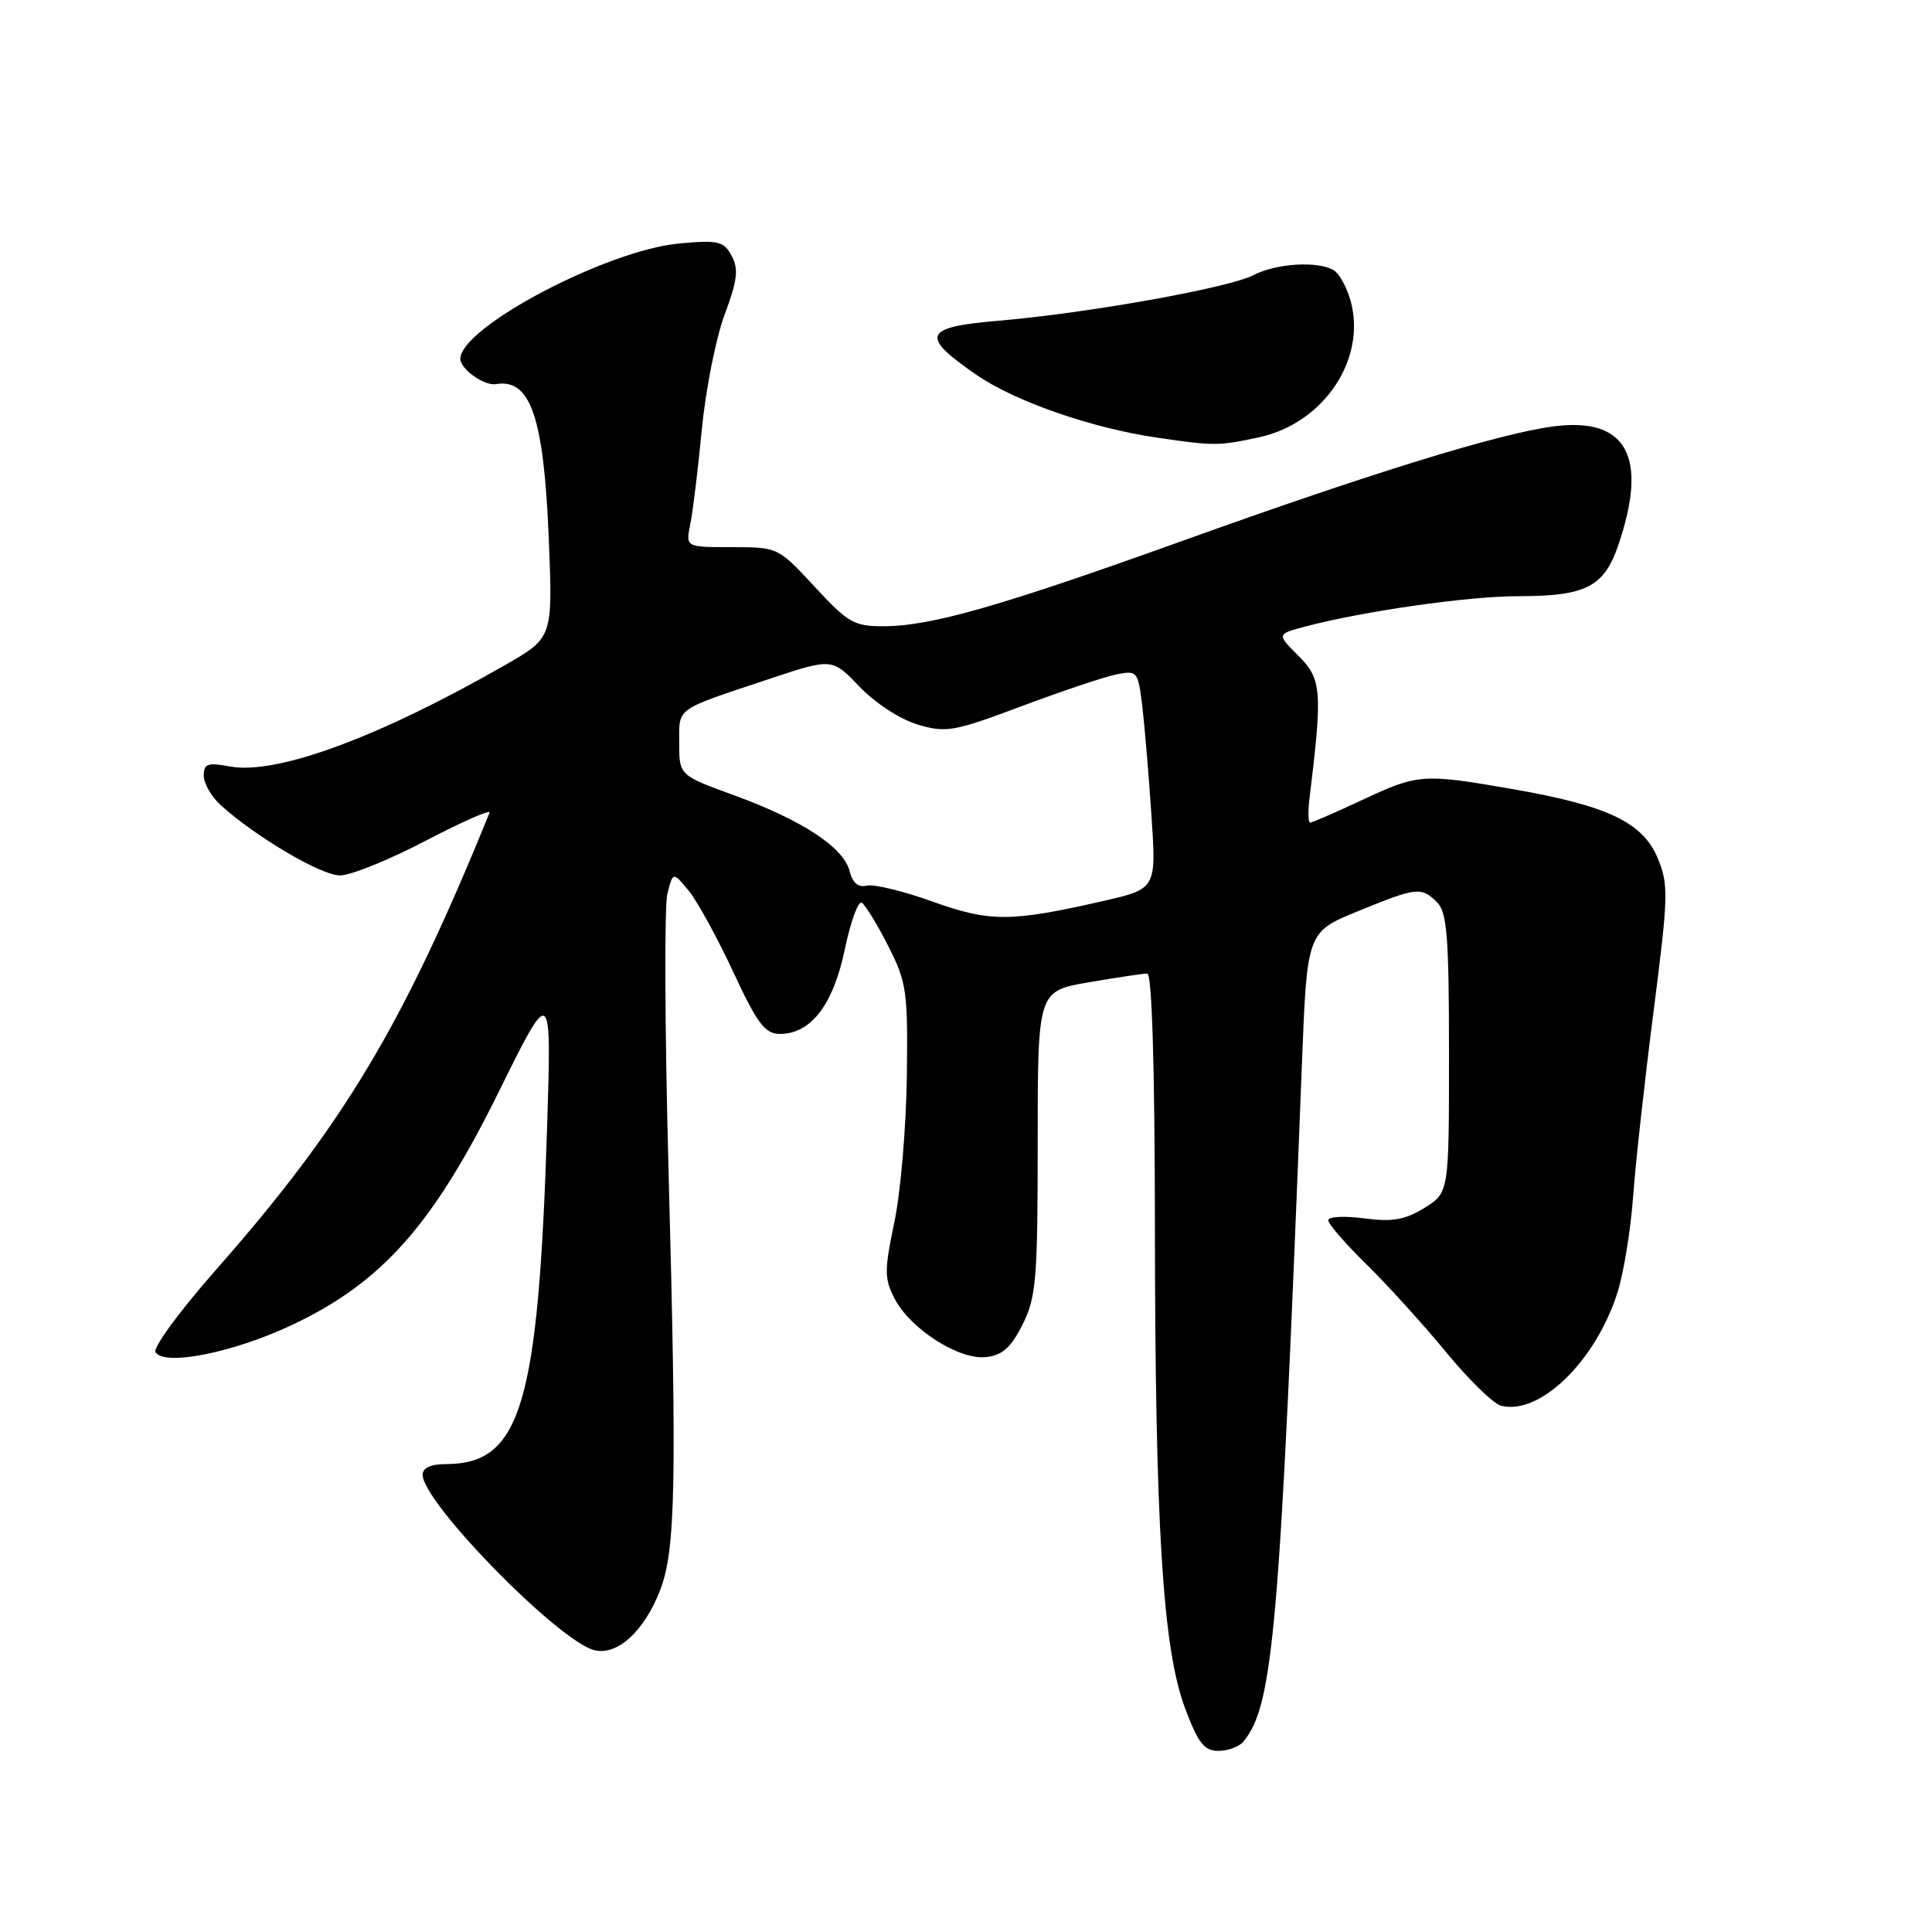 <?xml version="1.0" encoding="UTF-8" standalone="no"?>
<!DOCTYPE svg PUBLIC "-//W3C//DTD SVG 1.1//EN" "http://www.w3.org/Graphics/SVG/1.1/DTD/svg11.dtd" >
<svg xmlns="http://www.w3.org/2000/svg" xmlns:xlink="http://www.w3.org/1999/xlink" version="1.1" viewBox="0 0 256 256">
 <g >
 <path fill="currentColor"
d=" M 164.78 230.75 C 168.73 225.91 169.59 215.97 172.51 141.00 C 173.19 123.50 173.19 123.50 179.91 120.75 C 187.72 117.55 188.34 117.48 190.43 119.57 C 191.74 120.89 192.00 124.15 192.00 139.59 C 192.00 158.03 192.00 158.03 188.75 160.05 C 186.17 161.64 184.52 161.93 180.75 161.44 C 178.14 161.09 176.00 161.21 176.00 161.69 C 176.00 162.18 178.28 164.81 181.07 167.54 C 183.85 170.27 188.59 175.49 191.59 179.14 C 194.59 182.79 197.87 185.99 198.88 186.26 C 204.02 187.60 211.48 180.33 214.35 171.18 C 215.16 168.61 216.08 162.90 216.40 158.50 C 216.72 154.10 217.94 143.07 219.11 133.99 C 221.07 118.70 221.11 117.20 219.65 113.70 C 217.67 108.97 213.04 106.76 200.50 104.57 C 188.52 102.49 187.92 102.53 180.50 106.00 C 176.97 107.65 173.87 109.00 173.60 109.00 C 173.34 109.00 173.30 107.54 173.52 105.75 C 175.25 91.58 175.13 89.98 172.08 86.93 C 169.18 84.03 169.18 84.03 172.84 83.05 C 180.49 81.01 194.53 79.00 201.08 79.00 C 210.17 79.00 212.54 77.79 214.45 72.18 C 218.44 60.47 215.52 55.20 205.78 56.51 C 198.48 57.49 181.78 62.65 156.73 71.65 C 132.60 80.32 123.38 82.96 117.15 82.98 C 113.18 83.00 112.38 82.54 107.95 77.75 C 103.11 72.52 103.08 72.50 96.97 72.50 C 90.85 72.50 90.85 72.50 91.46 69.50 C 91.80 67.85 92.49 62.17 93.00 56.88 C 93.51 51.60 94.87 44.75 96.02 41.68 C 97.71 37.15 97.89 35.66 96.95 33.91 C 95.91 31.96 95.20 31.79 90.02 32.26 C 80.44 33.13 61.00 43.37 61.00 47.55 C 61.00 48.91 64.16 51.15 65.71 50.90 C 70.31 50.13 72.06 55.26 72.72 71.44 C 73.25 84.50 73.25 84.50 66.88 88.15 C 50.17 97.72 36.62 102.71 30.47 101.56 C 27.51 101.01 27.00 101.19 27.00 102.78 C 27.00 103.81 28.01 105.57 29.25 106.69 C 33.88 110.89 42.56 116.00 45.05 116.00 C 46.47 116.00 51.59 113.93 56.43 111.39 C 61.28 108.86 65.07 107.19 64.87 107.69 C 53.37 135.97 45.54 149.03 28.58 168.30 C 23.83 173.69 20.24 178.58 20.61 179.17 C 21.78 181.07 31.02 179.21 38.81 175.51 C 50.67 169.88 57.40 162.27 66.07 144.71 C 73.09 130.50 73.09 130.50 72.49 149.50 C 71.32 186.26 68.99 194.00 59.07 194.00 C 57.09 194.00 56.00 194.50 56.00 195.41 C 56.00 199.08 74.00 217.46 78.76 218.66 C 81.81 219.42 85.42 216.10 87.51 210.60 C 89.52 205.33 89.69 196.36 88.58 154.94 C 88.09 136.49 88.02 120.06 88.43 118.44 C 89.17 115.50 89.17 115.50 91.24 118.00 C 92.37 119.38 95.03 124.21 97.14 128.75 C 100.36 135.67 101.36 137.00 103.35 137.00 C 107.45 137.00 110.41 133.14 111.94 125.80 C 112.71 122.11 113.72 119.33 114.19 119.62 C 114.66 119.91 116.23 122.47 117.68 125.32 C 120.14 130.15 120.31 131.33 120.16 142.68 C 120.07 149.38 119.33 158.06 118.50 161.98 C 117.17 168.35 117.17 169.42 118.53 172.06 C 120.62 176.10 127.08 180.23 130.66 179.82 C 132.83 179.58 133.97 178.55 135.50 175.50 C 137.30 171.90 137.50 169.50 137.50 151.41 C 137.50 131.32 137.50 131.32 144.27 130.16 C 147.99 129.52 151.48 129.00 152.02 129.00 C 152.64 129.00 153.01 141.19 153.03 162.25 C 153.06 202.28 154.07 218.44 157.02 226.33 C 158.76 230.97 159.56 232.00 161.45 232.00 C 162.72 232.00 164.21 231.44 164.78 230.75 Z  M 166.80 57.95 C 175.44 56.10 181.16 47.51 178.93 39.75 C 178.44 38.04 177.47 36.28 176.77 35.84 C 174.74 34.55 169.14 34.87 166.08 36.46 C 162.78 38.16 144.11 41.50 132.20 42.51 C 122.33 43.35 121.88 44.50 129.37 49.66 C 134.51 53.20 144.64 56.72 153.31 57.99 C 160.90 59.10 161.44 59.10 166.80 57.95 Z  M 123.50 119.44 C 119.65 118.06 115.75 117.12 114.83 117.35 C 113.72 117.63 112.96 116.98 112.57 115.41 C 111.78 112.28 106.28 108.67 97.32 105.40 C 90.00 102.73 90.00 102.73 90.00 98.47 C 90.00 93.68 89.31 94.17 101.88 89.98 C 110.26 87.19 110.26 87.19 113.88 90.98 C 115.94 93.14 119.26 95.31 121.58 96.00 C 125.36 97.13 126.36 96.95 135.38 93.57 C 140.72 91.57 146.38 89.67 147.94 89.36 C 150.70 88.81 150.80 88.94 151.37 93.65 C 151.68 96.32 152.23 102.84 152.58 108.14 C 153.22 117.79 153.22 117.79 146.03 119.42 C 133.89 122.19 131.15 122.19 123.50 119.44 Z "/>
</g>
</svg>